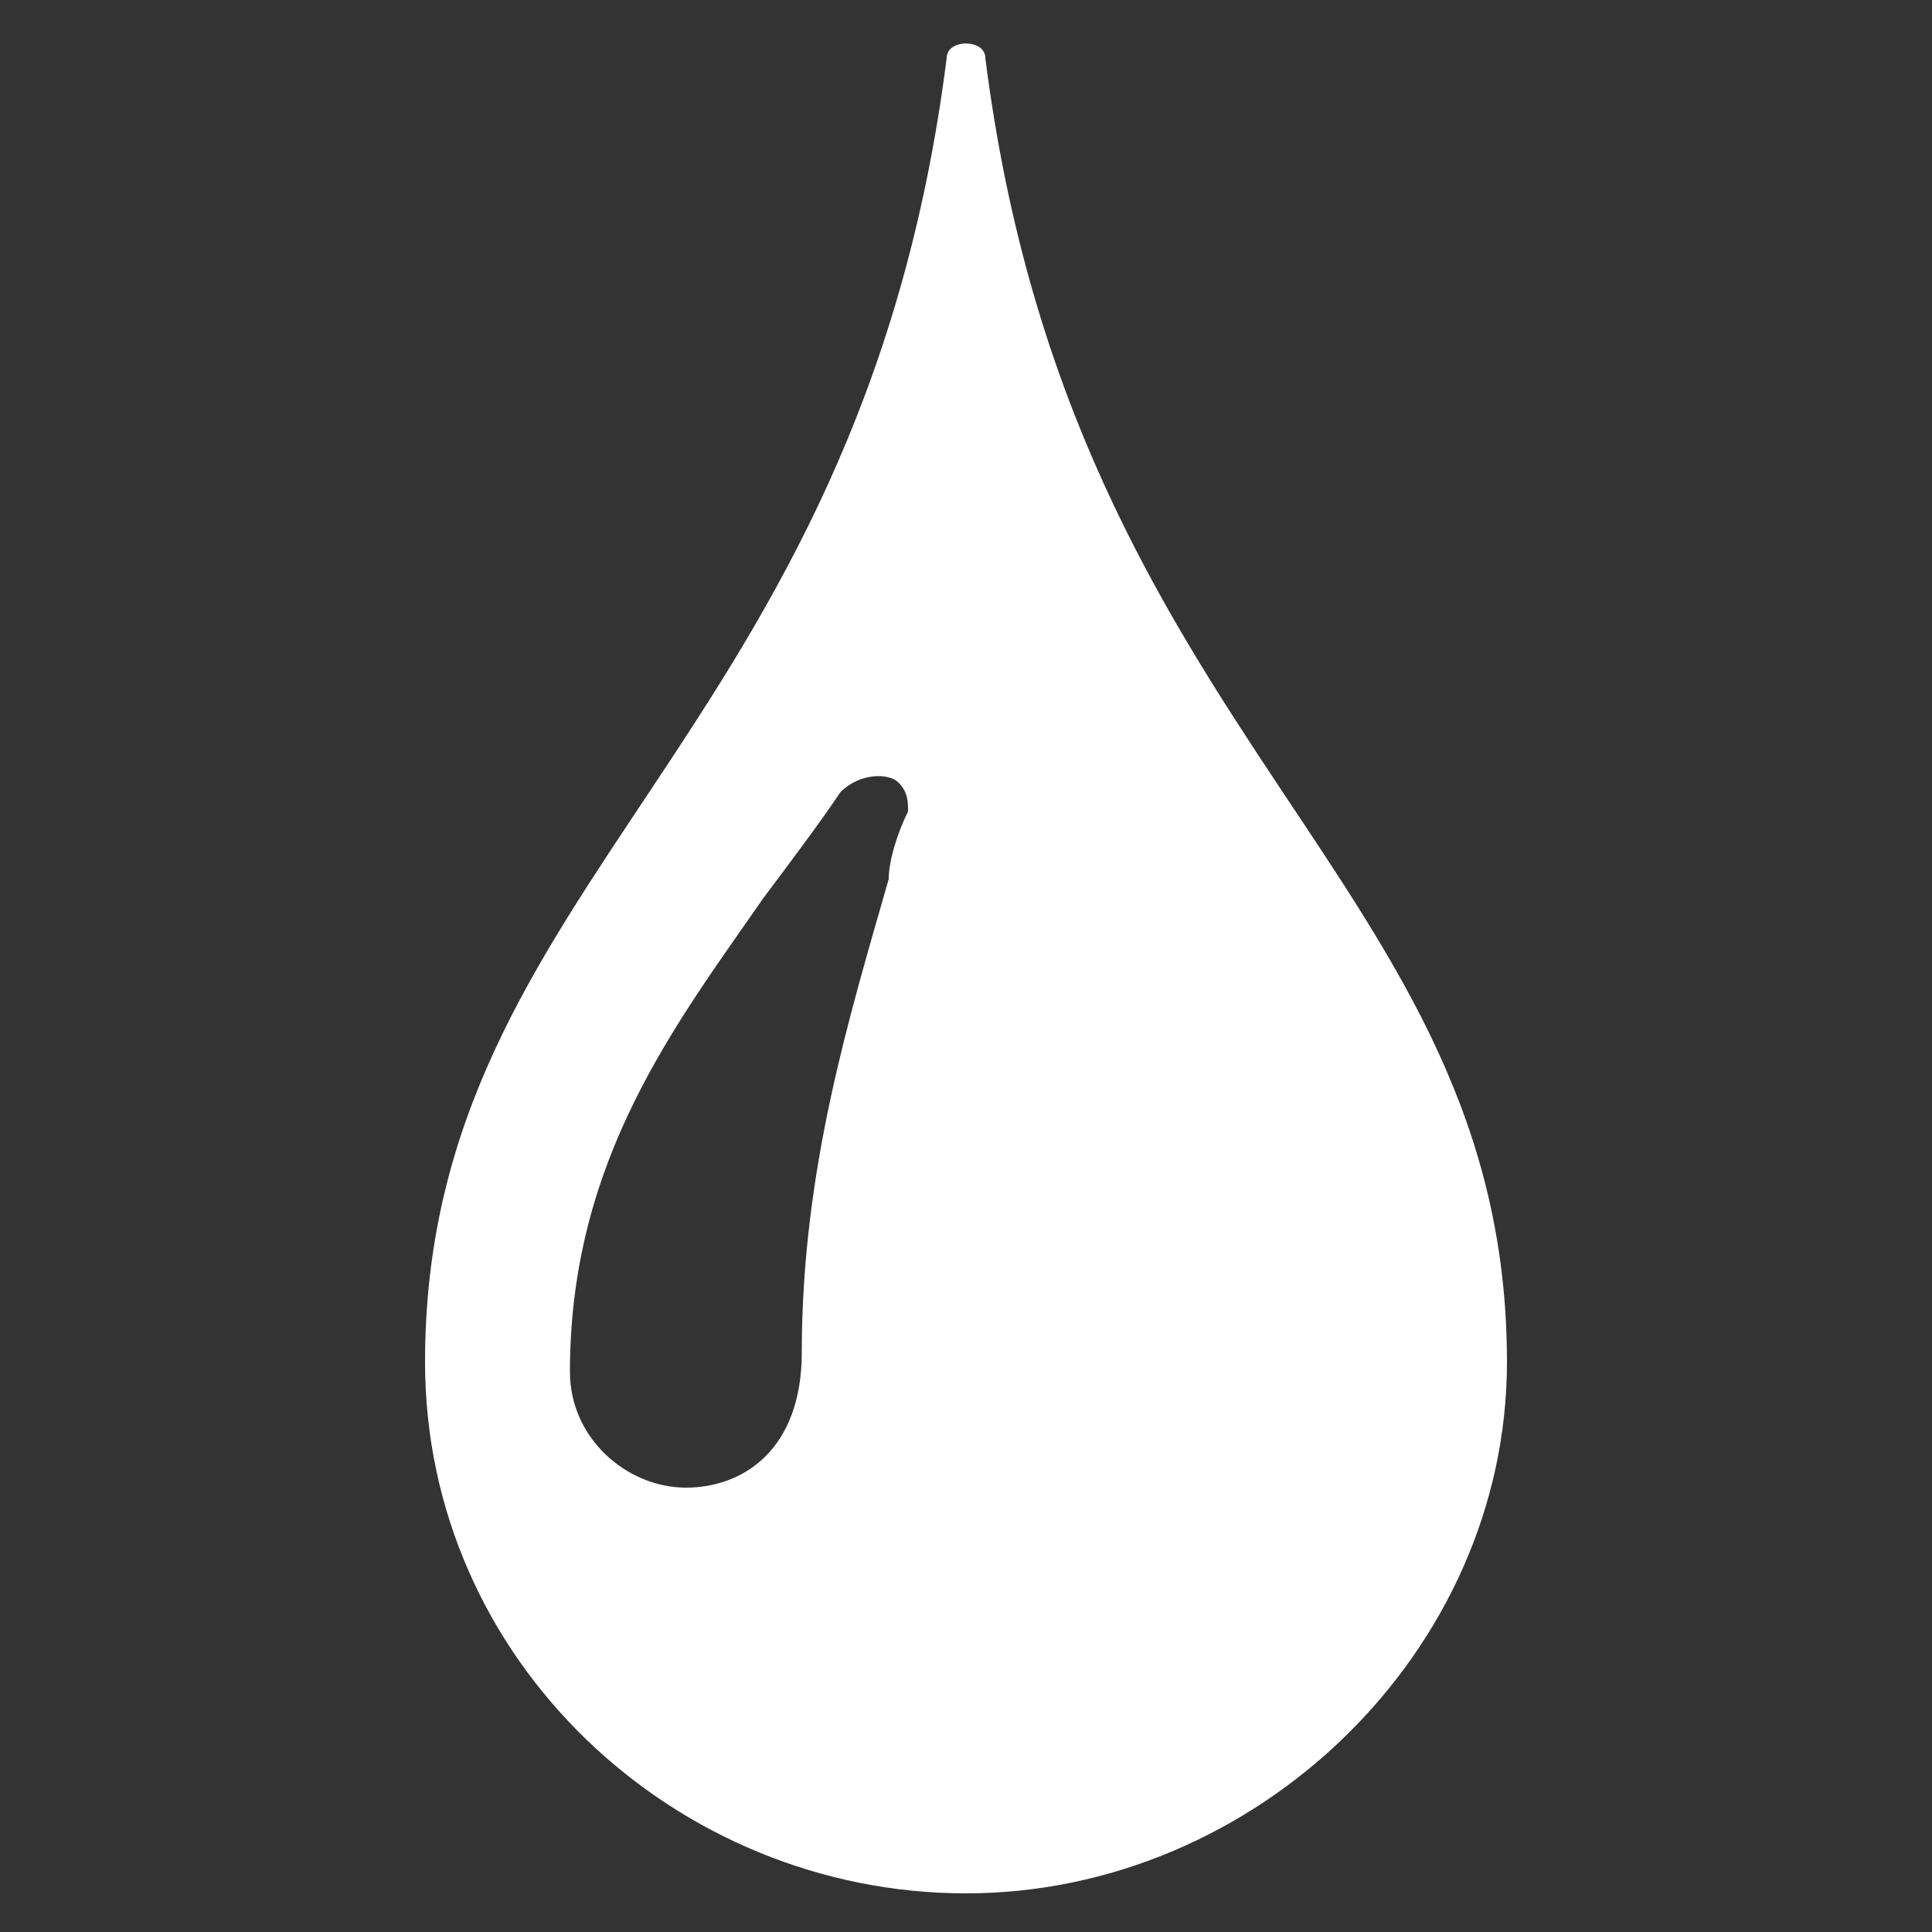 <?xml version="1.0" encoding="utf-8"?>
<!-- Generator: Adobe Illustrator 21.1.0, SVG Export Plug-In . SVG Version: 6.00 Build 0)  -->
<svg version="1.1" id="Drop" xmlns="http://www.w3.org/2000/svg" xmlns:xlink="http://www.w3.org/1999/xlink" x="0px" y="0px"
	 viewBox="0 0 20 20" style="enable-background:new 0 0 20 20;" xml:space="preserve">
<rect x="0" y="0" width="20" height="20" fill="#333333" stroke="none"/>
<style type="text/css">
	.st0{fill:#FFFFFF;}
</style>
<path class="st0" d="M10.2,0.6c0-0.2-0.4-0.2-0.4,0C8.9,7.7,4.4,9.1,4.4,14.1c0,3.1,2.6,5.5,5.6,5.5c3,0,5.6-2.5,5.6-5.5
	C15.6,9.1,11.1,7.7,10.2,0.6z M9.4,8.4C9.3,8.6,9.2,8.9,9.2,9.1c-0.4,1.4-0.9,3-0.9,4.9c0,1-0.6,1.4-1.2,1.4c-0.6,0-1.2-0.5-1.2-1.2
	c0-2.2,1.1-3.6,2-4.9c0.3-0.4,0.6-0.8,0.8-1.1C8.9,8,9.2,8,9.3,8.1C9.4,8.2,9.4,8.3,9.4,8.4z"/>
</svg>
